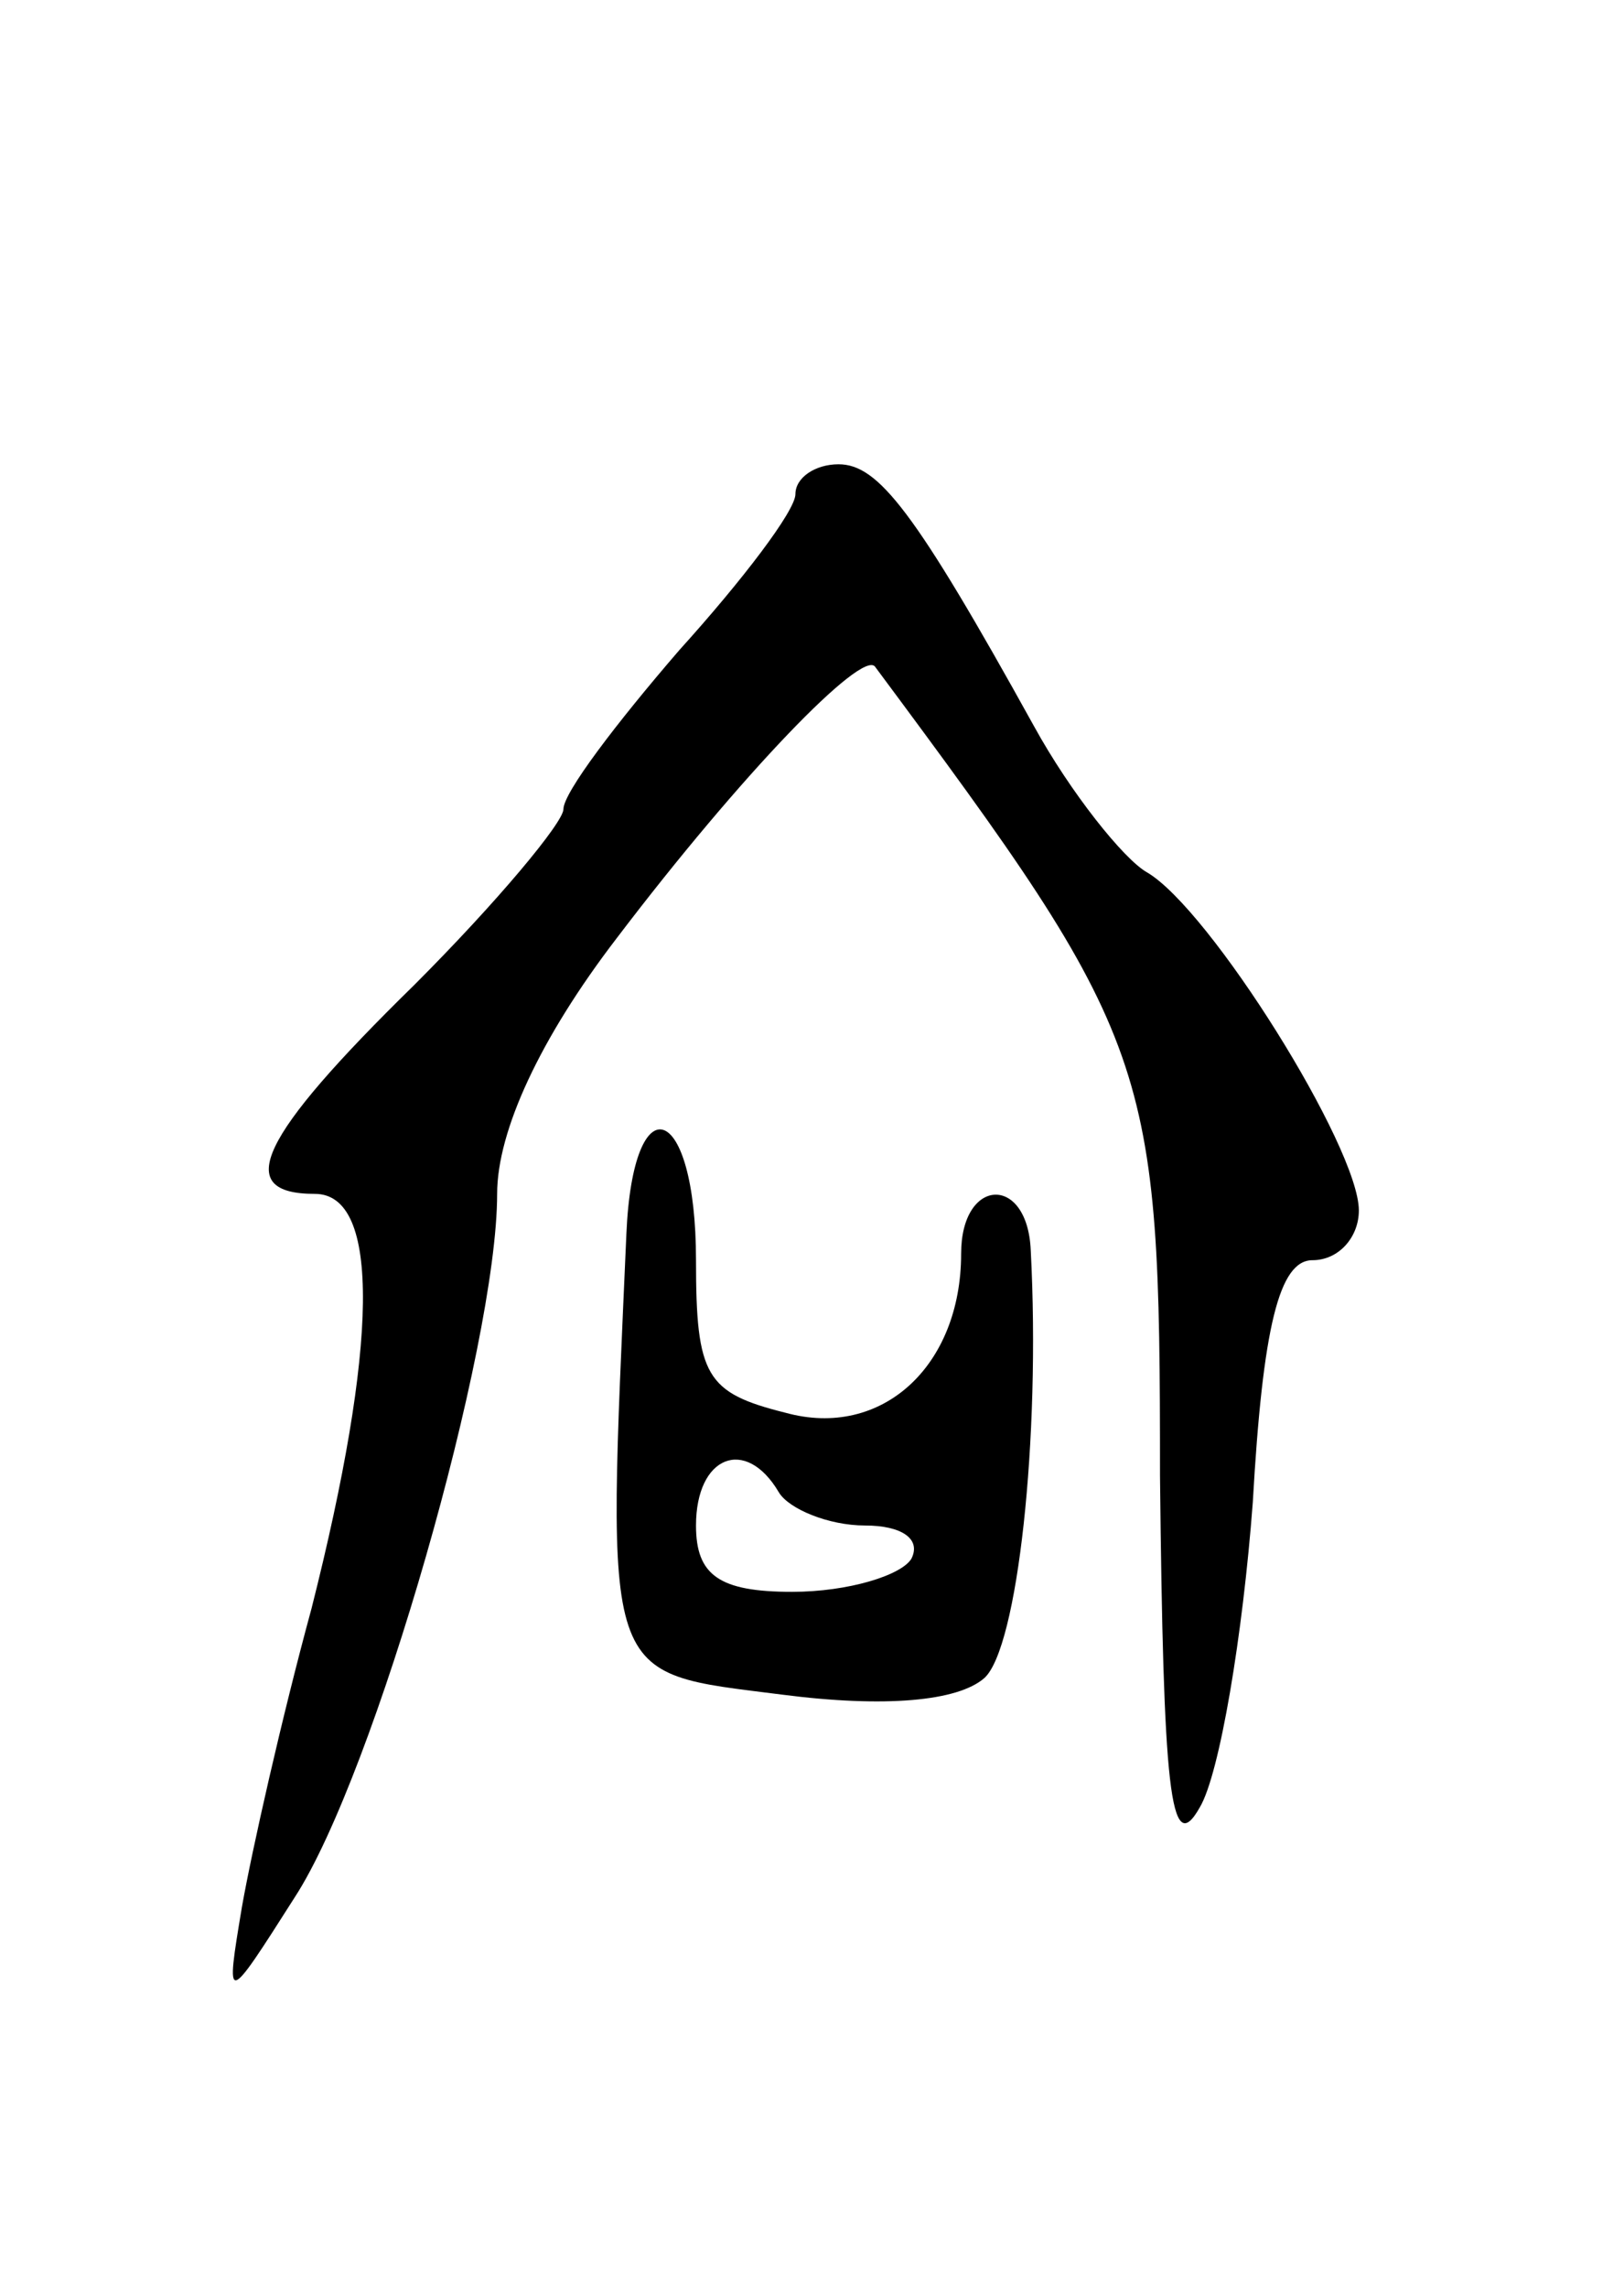 <svg version="1.0" xmlns="http://www.w3.org/2000/svg"
 width="49pt" height="69pt" viewBox="0 0 49 69"
 preserveAspectRatio="xMidYMid meet">
<g transform="translate(0,69) scale(0.1,-0.1)"
fill="#000000" stroke="none">
<path d="M240 541 c0 -5 -16 -26 -35 -47 -19 -22 -35 -43 -35 -48 0 -4 -20
-28 -45 -53 -47 -46 -55 -63 -30 -63 20 0 19 -46 -1 -125 -9 -33 -18 -73 -21
-90 -5 -30 -5 -30 16 3 24 37 61 166 61 212 0 19 13 47 36 77 38 50 74 87 78
82 84 -113 86 -119 86 -244 1 -94 3 -116 12 -100 6 10 13 52 16 92 3 53 8 73
18 73 8 0 14 7 14 15 0 19 -45 91 -64 102 -7 4 -23 24 -34 44 -36 65 -47 79
-59 79 -7 0 -13 -4 -13 -9z"/>
<path d="M189 318 c-6 -137 -8 -132 47 -139 31 -4 53 -2 61 5 10 9 17 72 14
129 -1 23 -21 22 -21 -1 0 -34 -24 -56 -53 -48 -24 6 -27 11 -27 46 0 48 -19
54 -21 8z m46 -78 c3 -5 15 -10 26 -10 11 0 17 -4 14 -10 -3 -5 -19 -10 -36
-10 -22 0 -29 5 -29 20 0 21 15 27 25 10z"/>
</g>
</svg>
